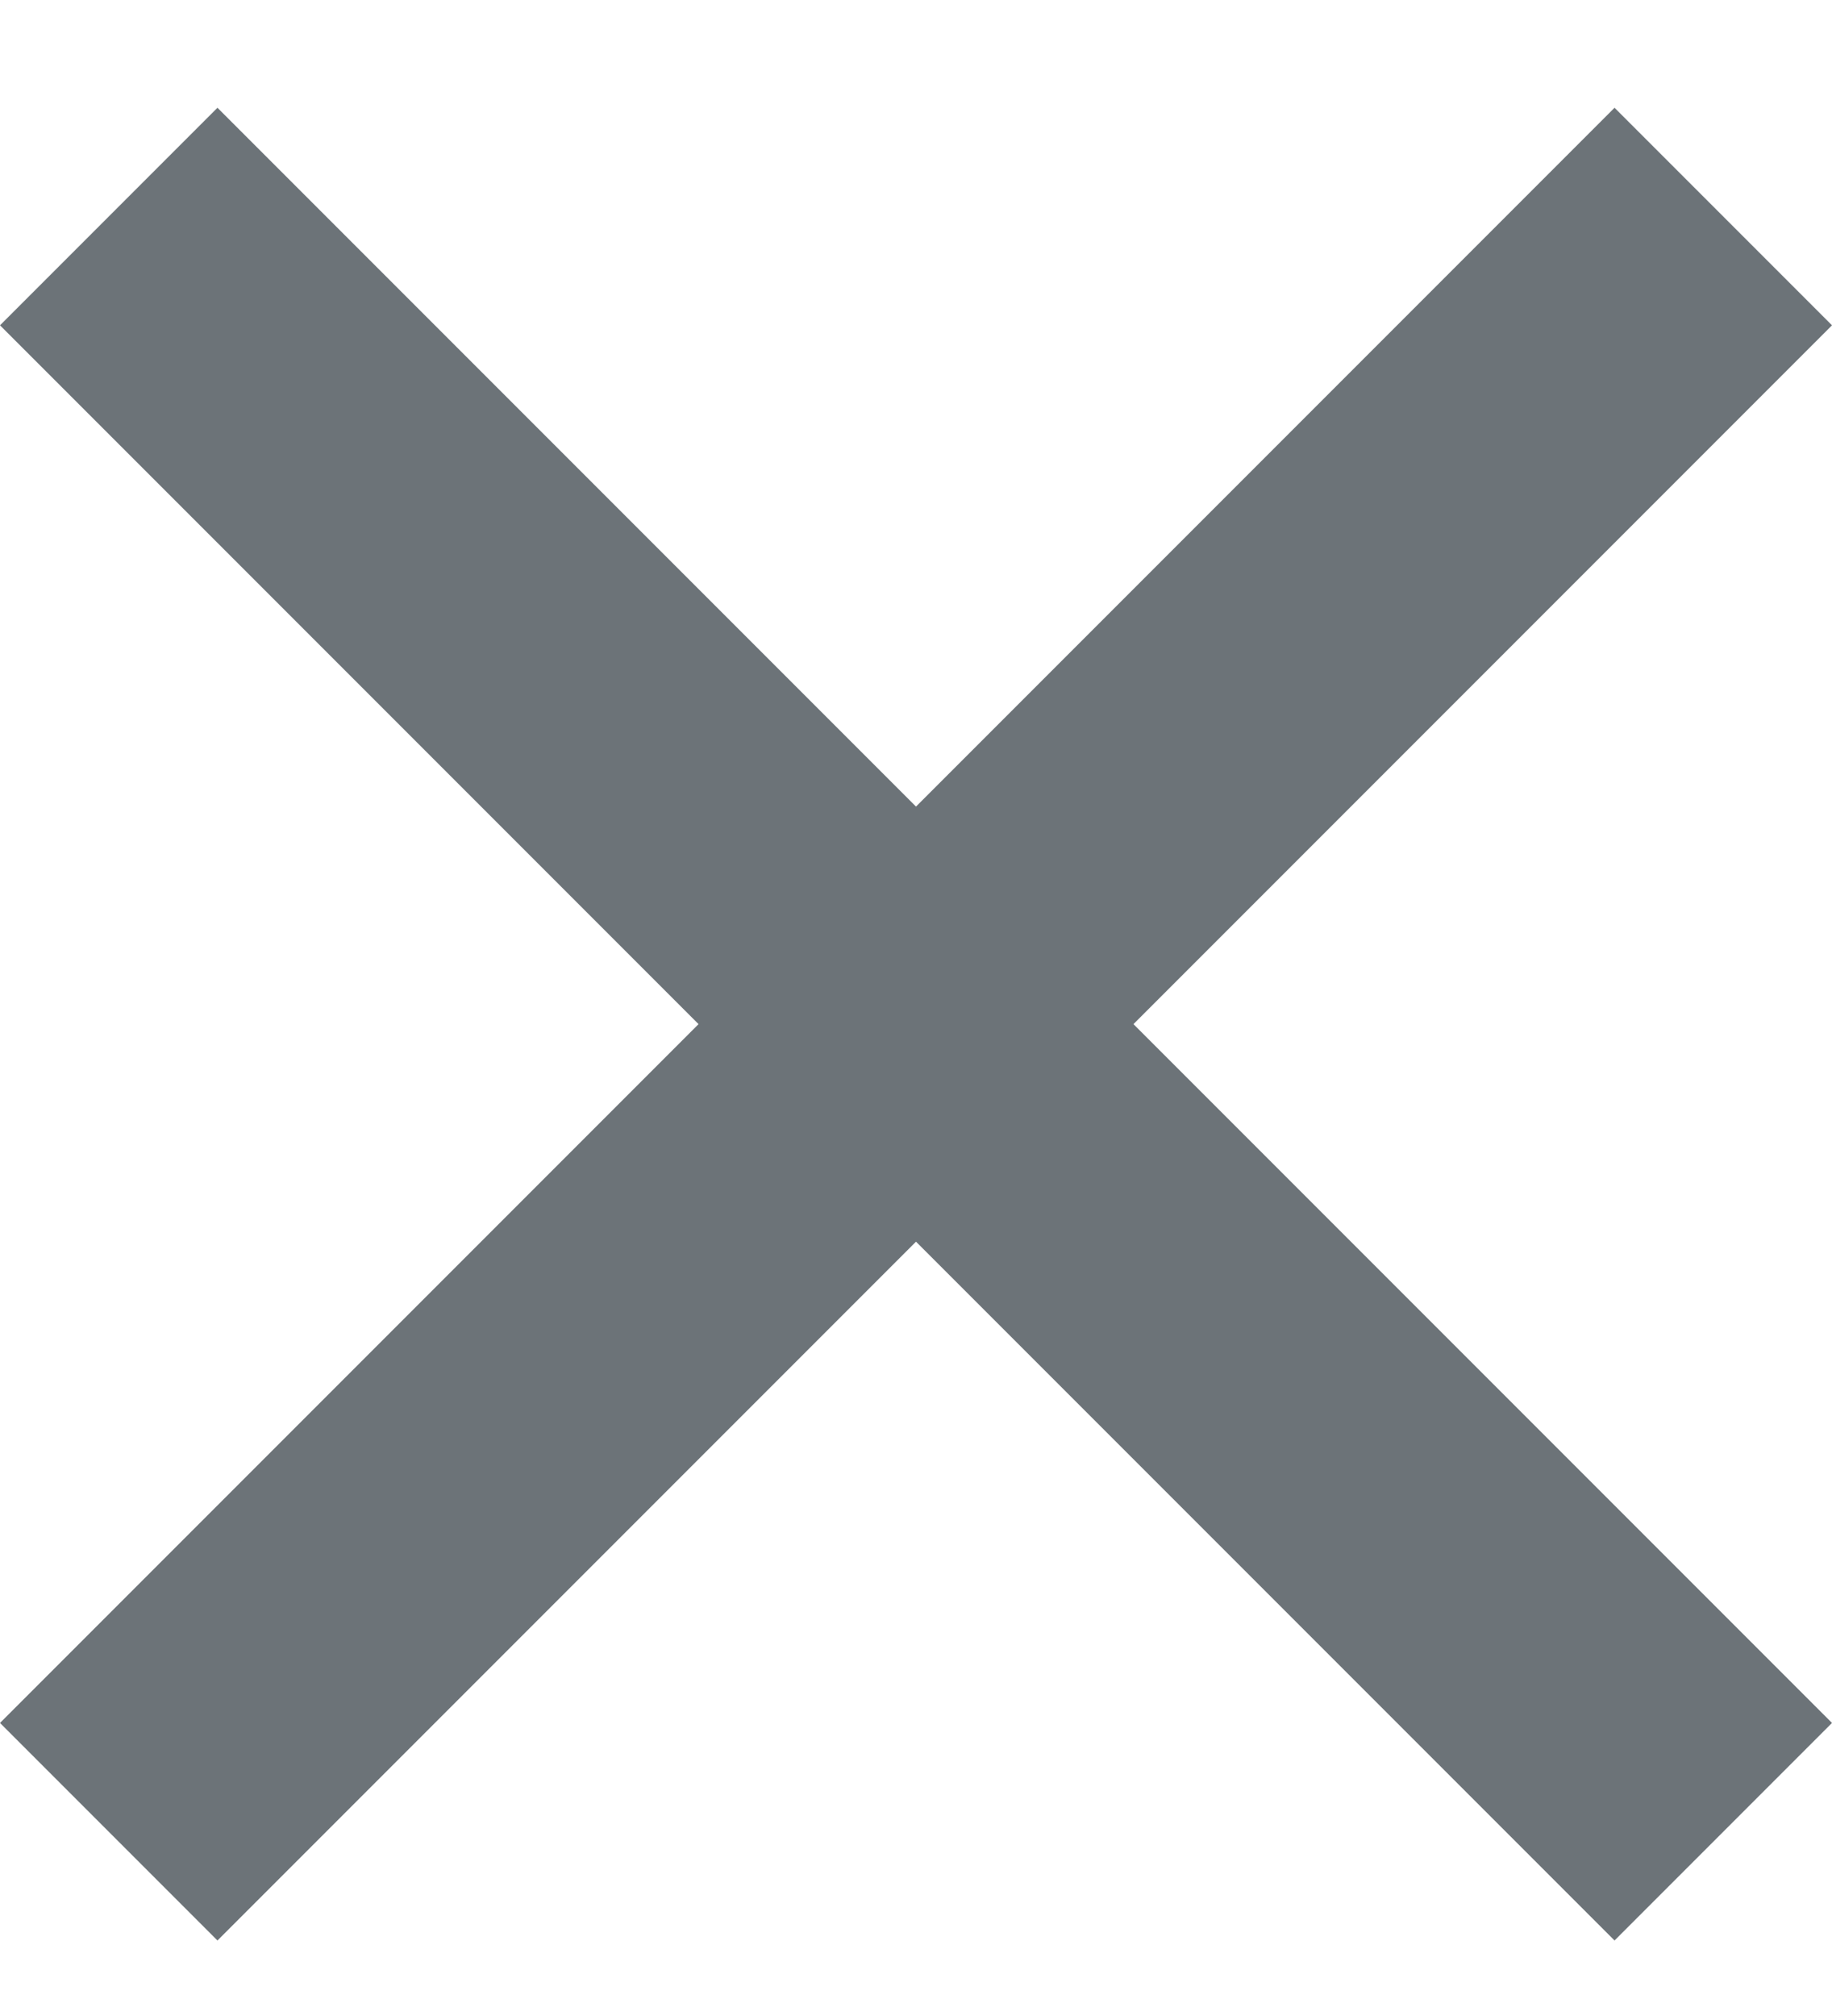 <svg width="10" height="11" viewBox="0 0 10 11" fill="none" xmlns="http://www.w3.org/2000/svg">
<path d="M10 1.775L8.813 0.588L5 4.401L1.187 0.588L0 1.775L3.813 5.588L0 9.401L1.187 10.588L5 6.775L8.813 10.588L10 9.401L6.187 5.588L10 1.775Z" fill="#6C7378"/>
</svg>
